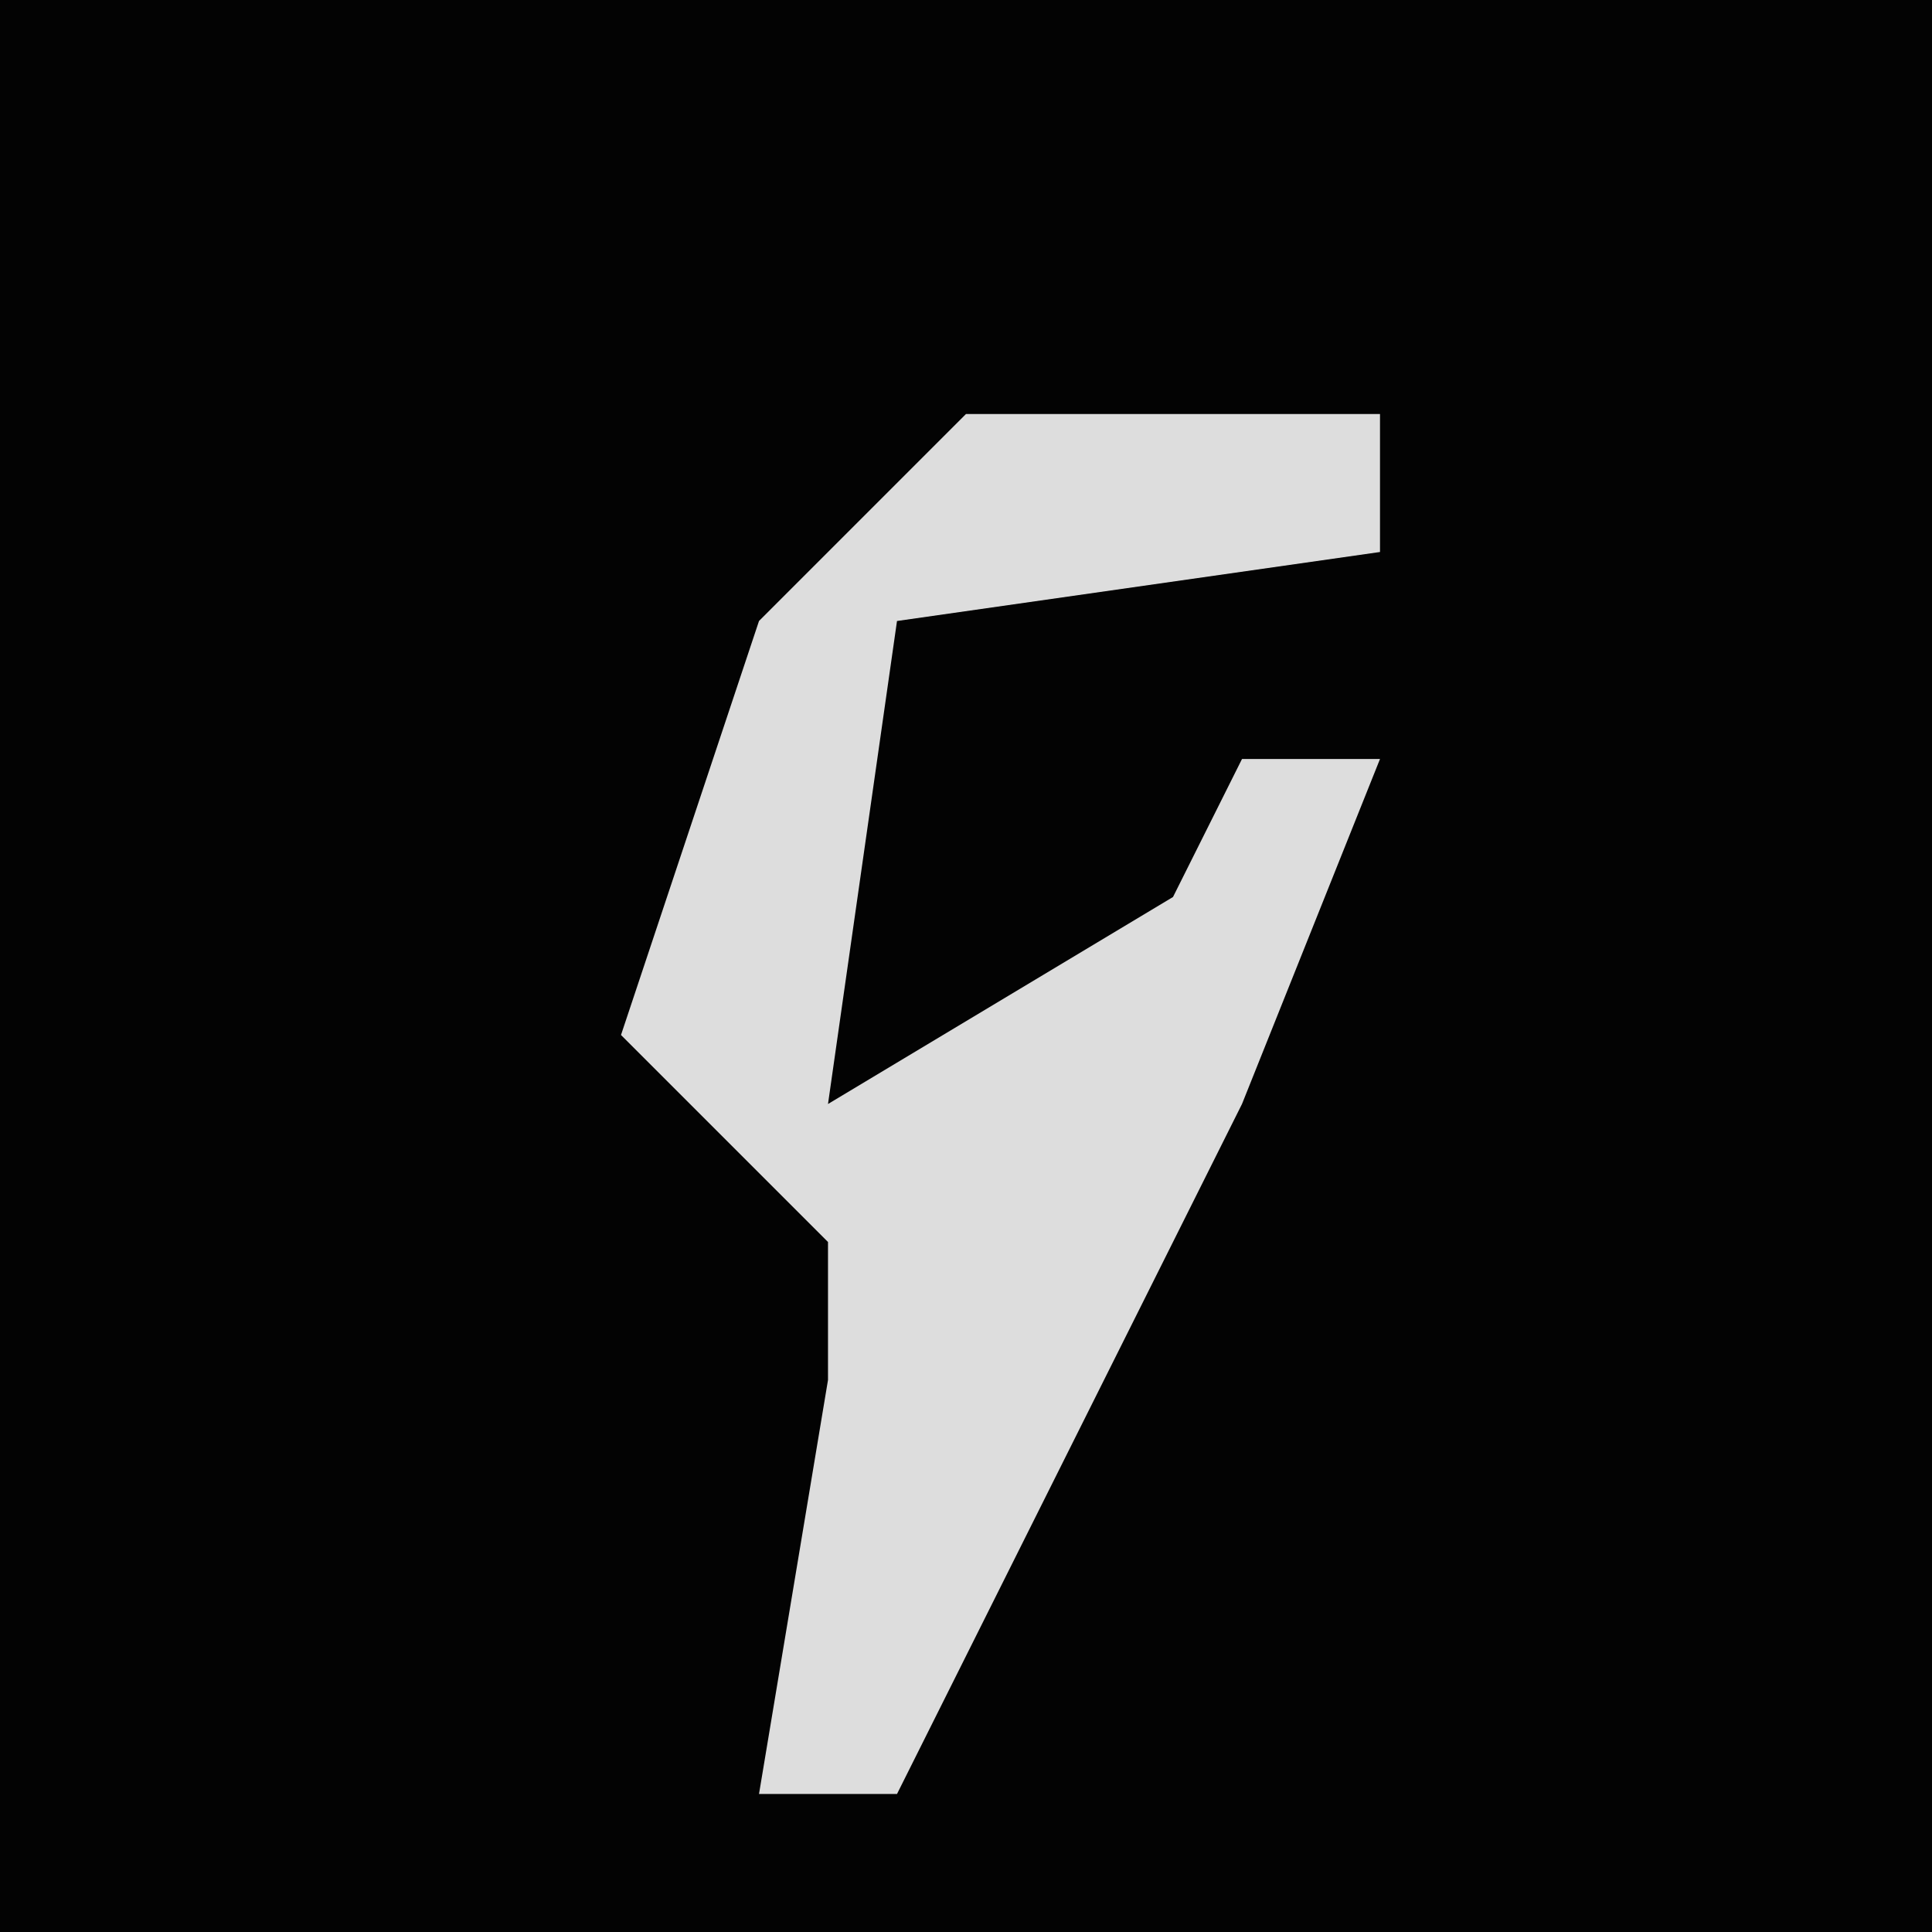 <?xml version="1.0" encoding="UTF-8"?>
<svg version="1.1" xmlns="http://www.w3.org/2000/svg" width="28" height="28">
<path d="M0,0 L28,0 L28,28 L0,28 Z " fill="#030303" transform="translate(0,0)"/>
<path d="M0,0 L6,0 L6,2 L-1,3 L-2,10 L3,7 L4,5 L6,5 L4,10 L-1,20 L-3,20 L-2,14 L-2,12 L-5,9 L-3,3 Z " fill="#DDDDDD" transform="translate(14,6)"/>
</svg>
